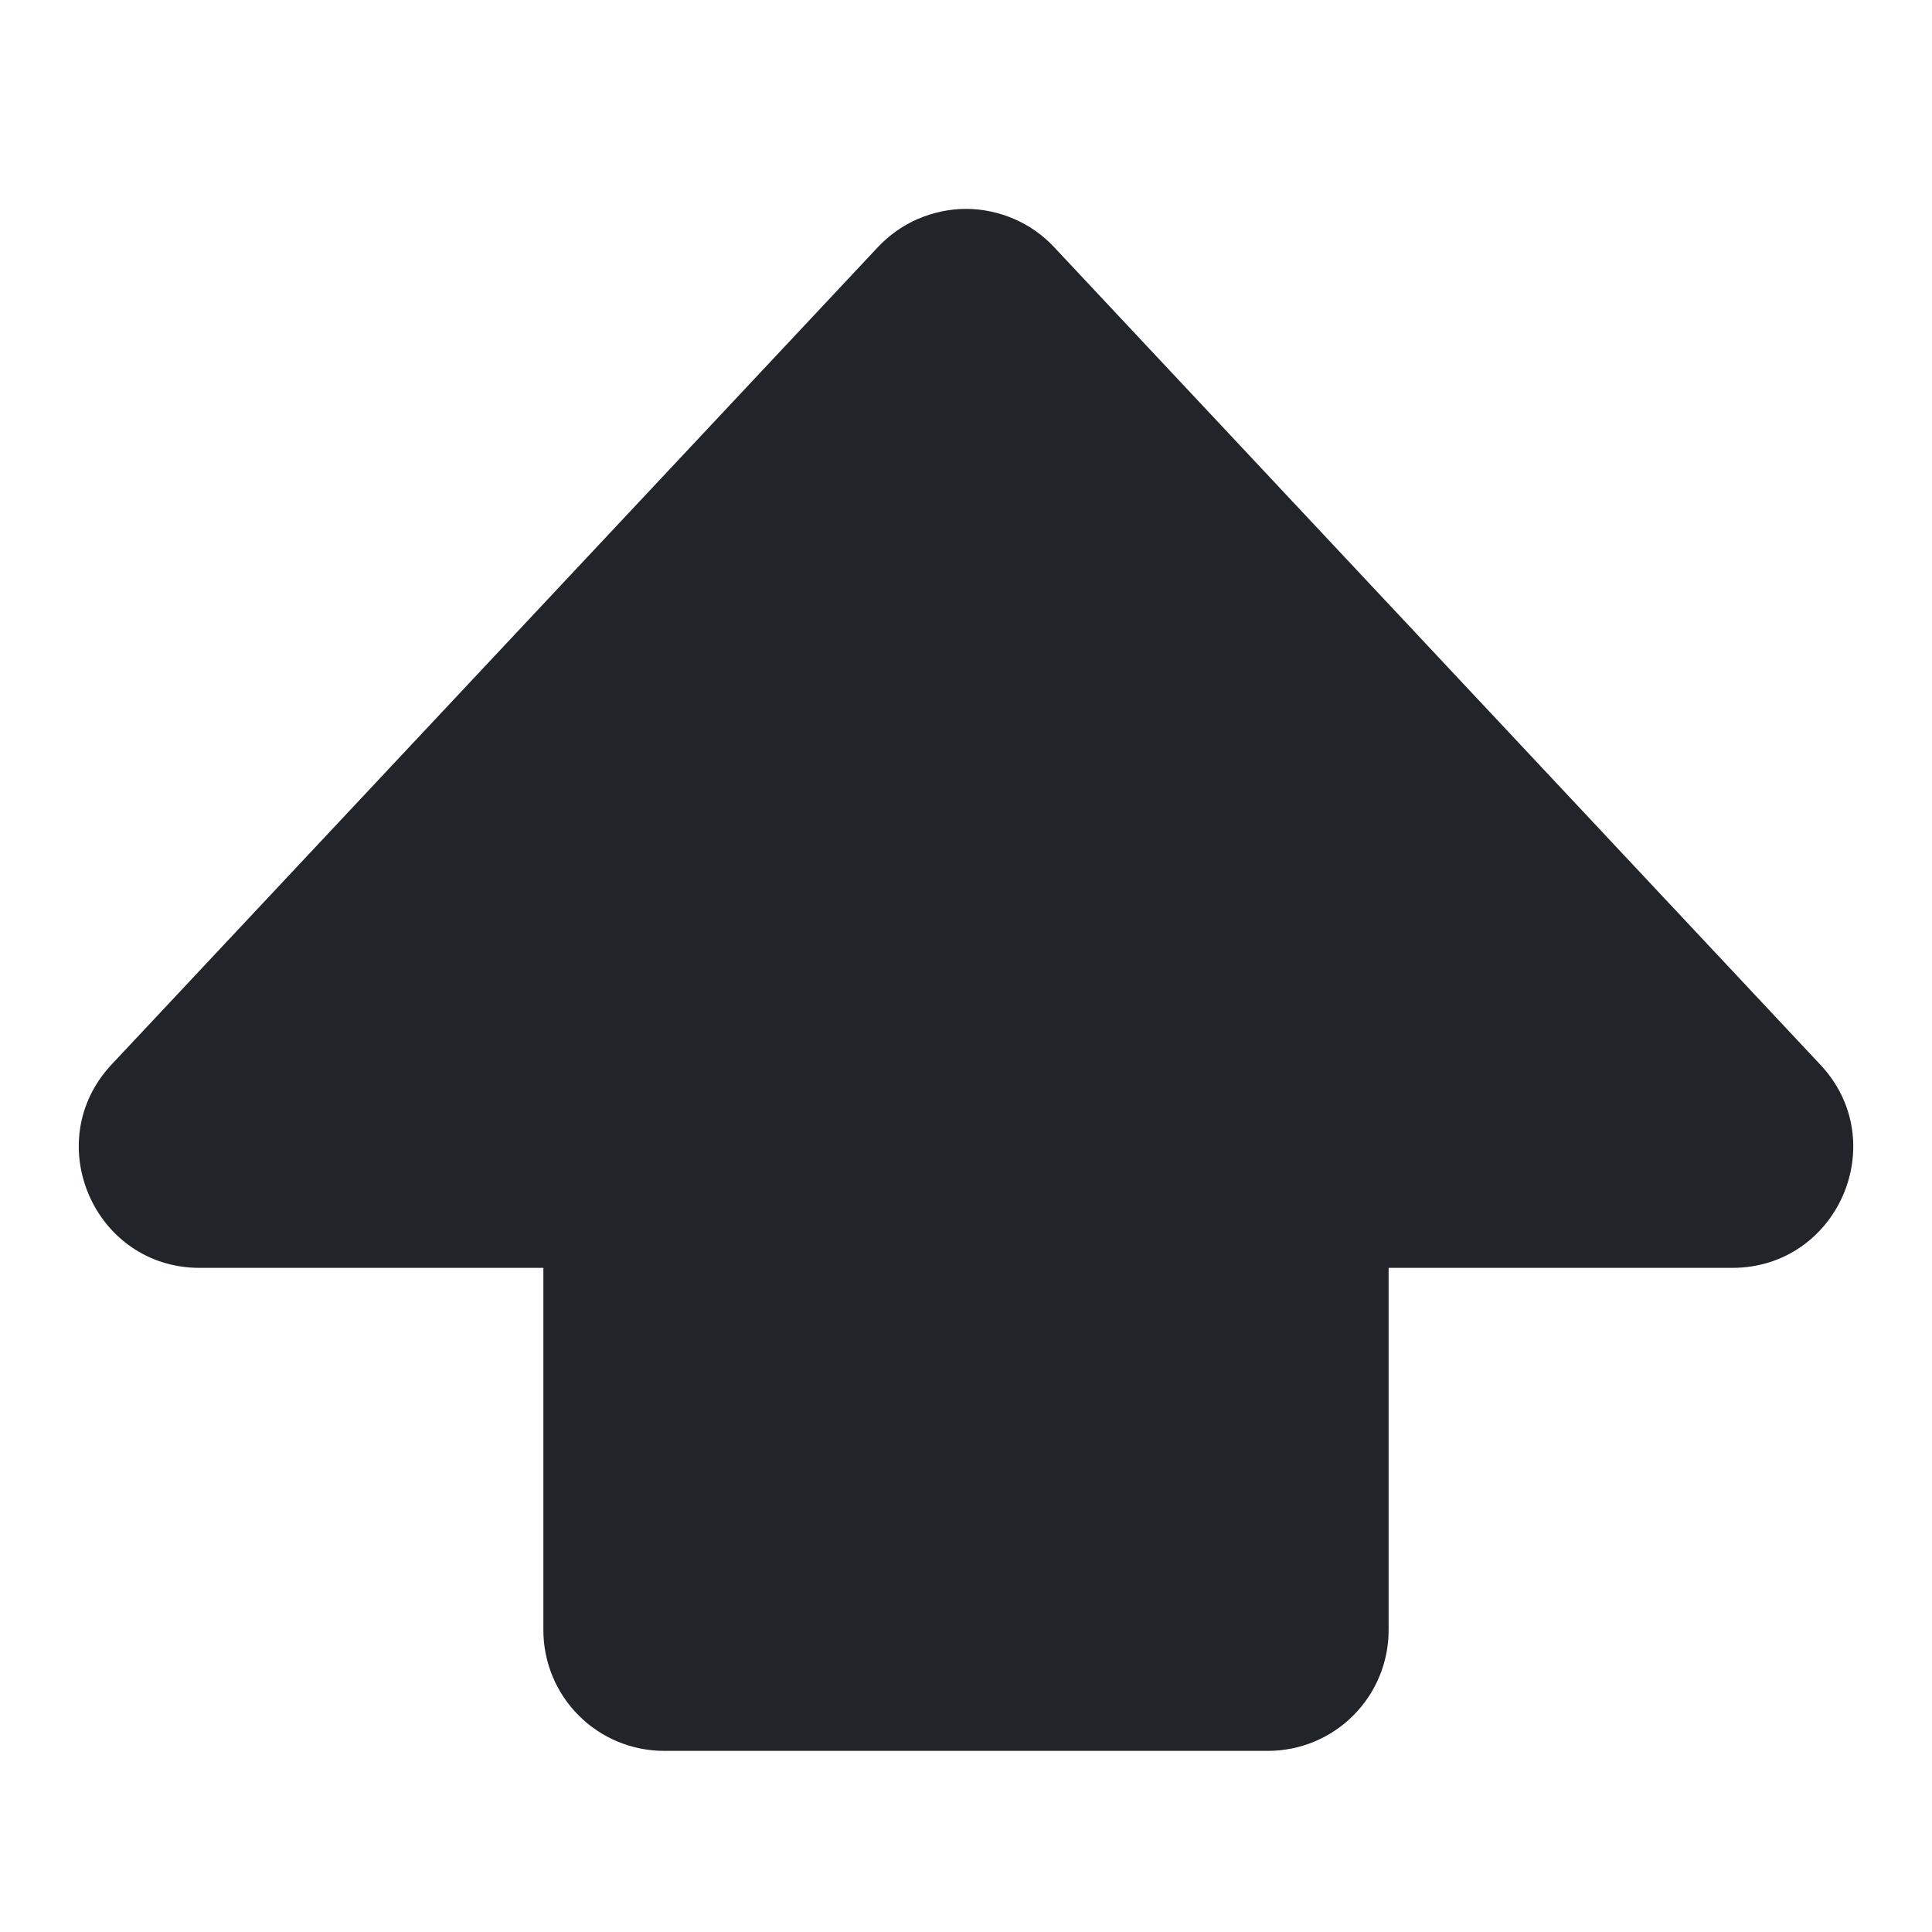 <svg width="16" height="16" viewBox="0 0 16 16" fill="none" xmlns="http://www.w3.org/2000/svg">
<path d="M7.27 2.047C7.364 1.947 7.477 1.867 7.602 1.813C7.728 1.759 7.863 1.73 8 1.73C8.137 1.73 8.272 1.759 8.398 1.813C8.523 1.867 8.637 1.947 8.73 2.047L15.075 8.817C15.675 9.455 15.221 10.5 14.345 10.5H11.5V13.5C11.5 13.765 11.395 14.02 11.207 14.207C11.02 14.395 10.765 14.5 10.5 14.5H5.5C5.235 14.5 4.98 14.395 4.793 14.207C4.605 14.02 4.5 13.765 4.5 13.5V10.5H1.654C0.78 10.5 0.326 9.455 0.924 8.816L7.27 2.047Z" fill="#212529"/>
</svg>
